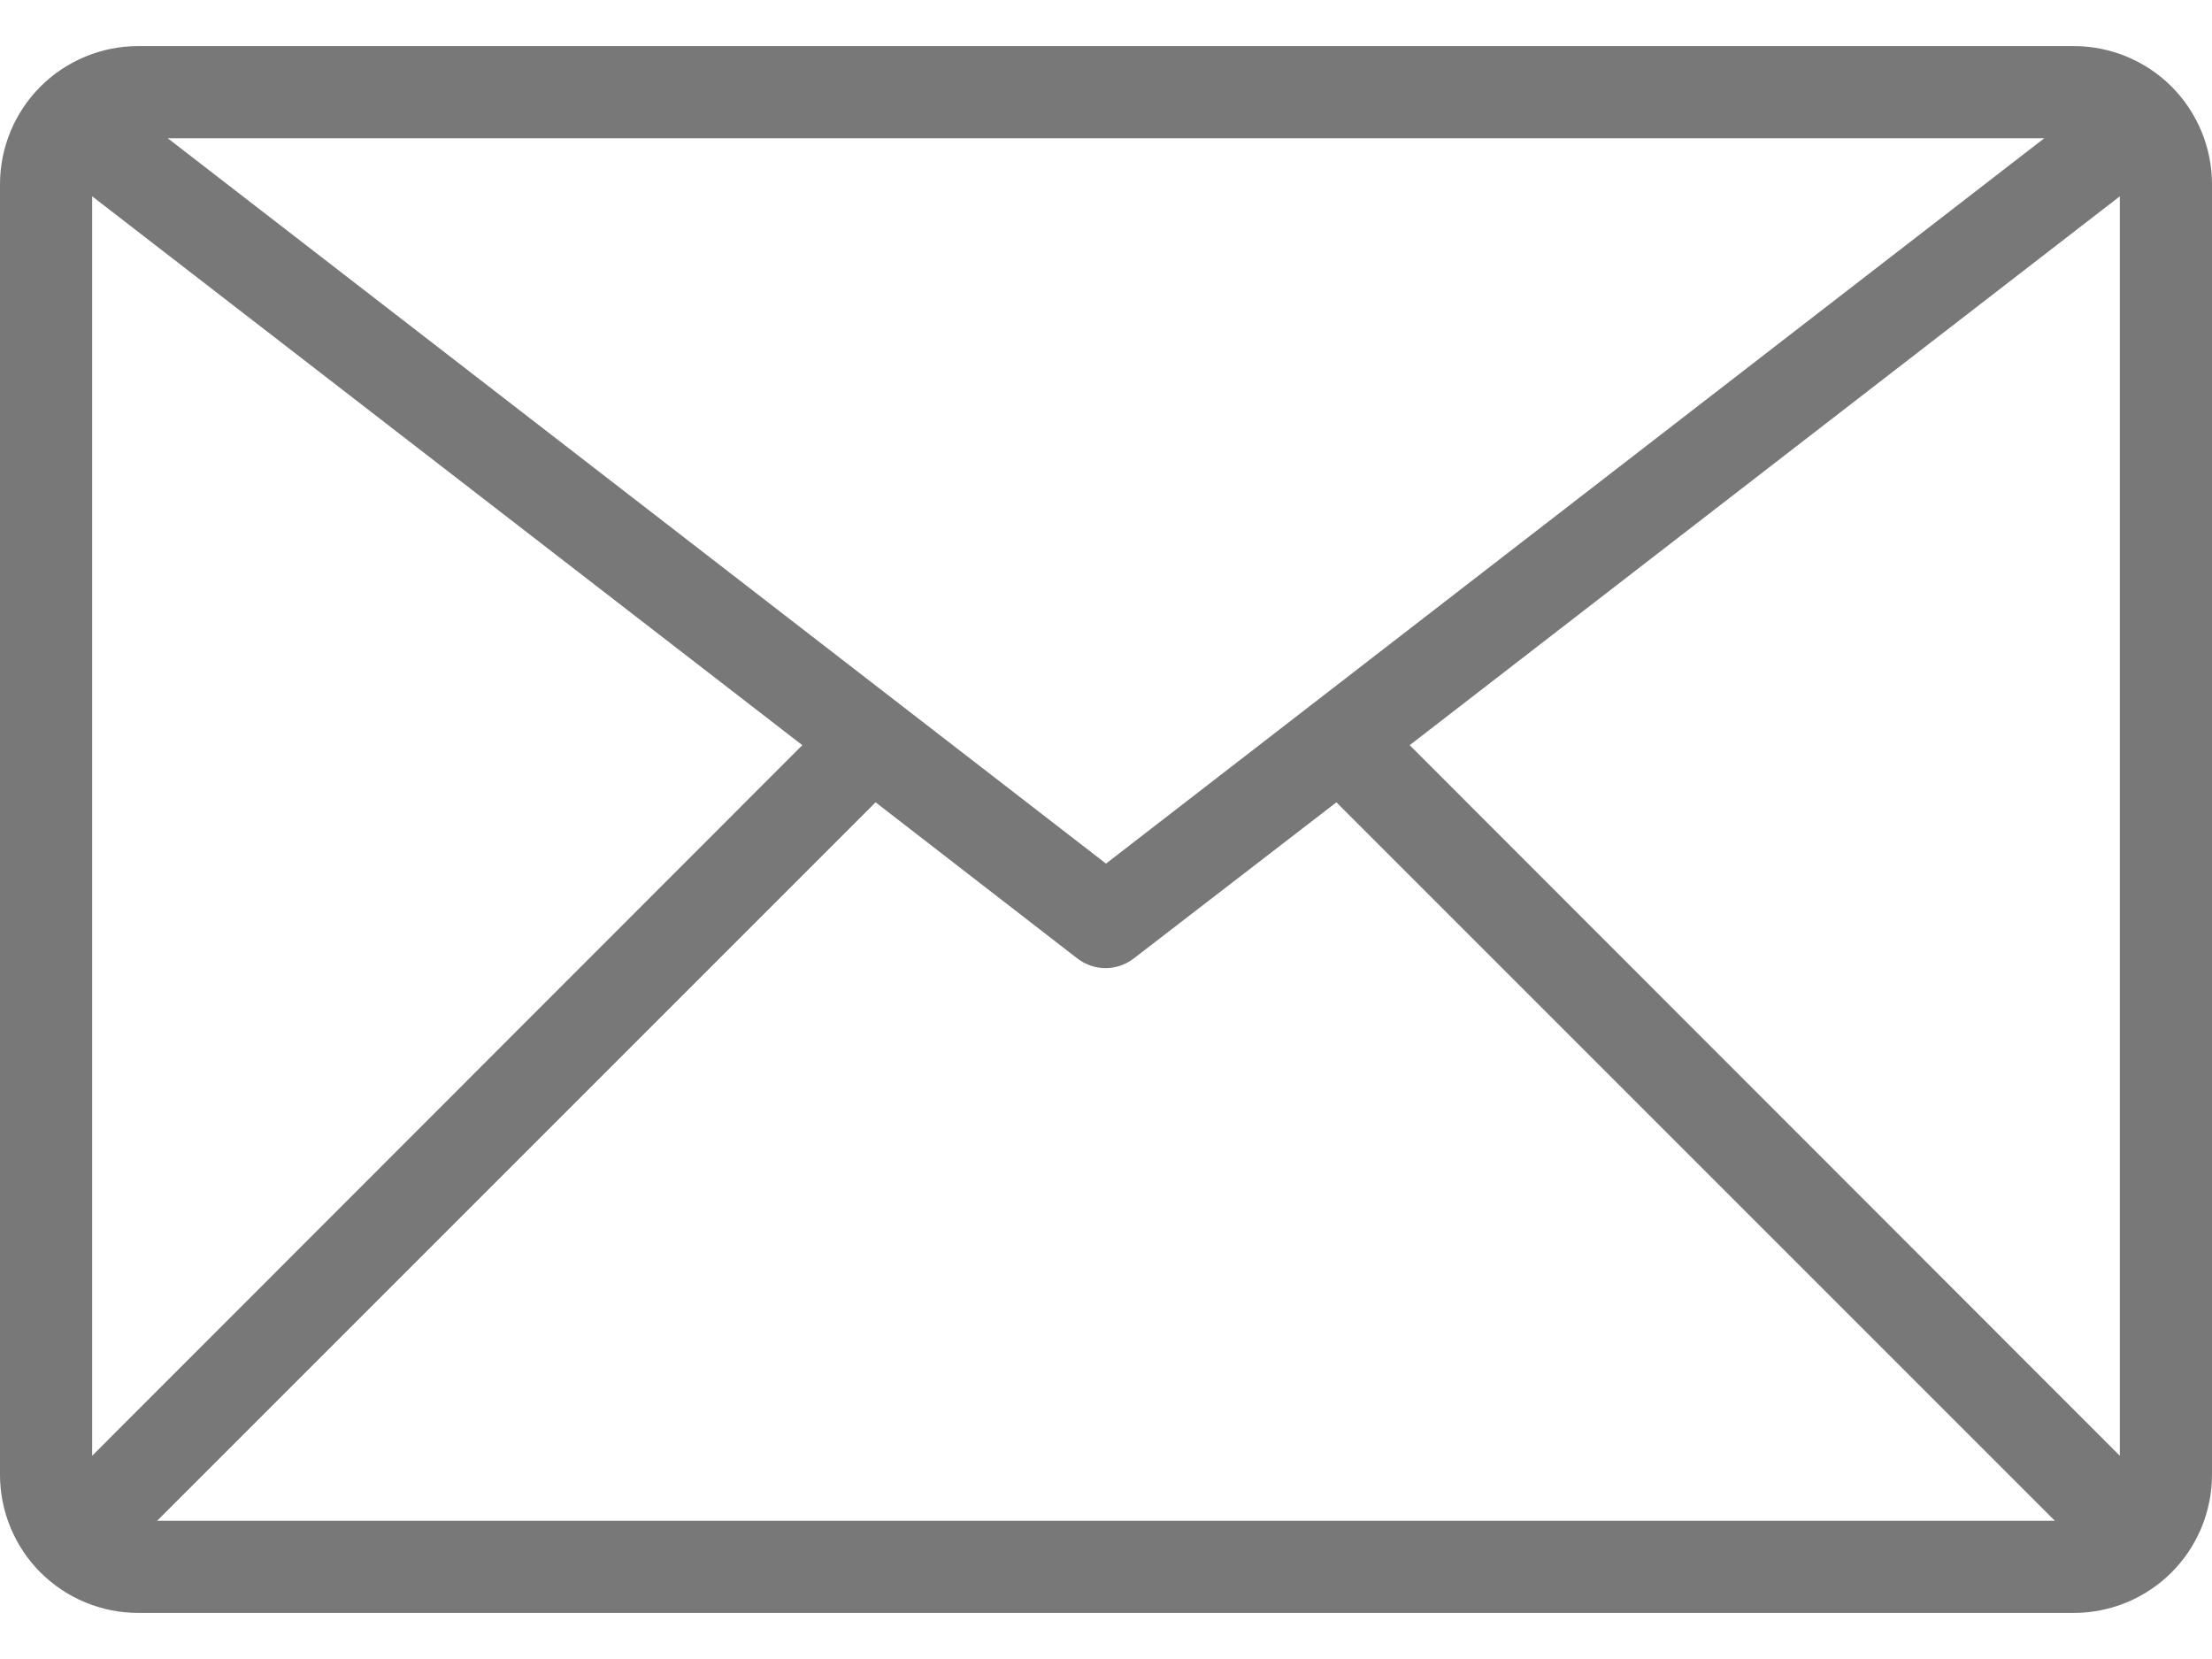 <svg width="24" height="18" viewBox="0 0 24 18" fill="none" xmlns="http://www.w3.org/2000/svg">
<path d="M22.5 0.5H1.5C1.102 0.5 0.721 0.658 0.439 0.939C0.158 1.221 0 1.602 0 2L0 16C0 16.398 0.158 16.779 0.439 17.061C0.721 17.342 1.102 17.5 1.5 17.5H22.5C22.898 17.5 23.279 17.342 23.561 17.061C23.842 16.779 24 16.398 24 16V2C24 1.602 23.842 1.221 23.561 0.939C23.279 0.658 22.898 0.5 22.5 0.5ZM22.18 1.5L12 9.37L1.82 1.5H22.18ZM1 15.795V2.13L8.705 8.085L1 15.795ZM1.705 16.5L9.5 8.705L11.69 10.4C11.777 10.467 11.885 10.504 11.995 10.504C12.105 10.504 12.213 10.467 12.3 10.4L14.5 8.705L22.295 16.5H1.705ZM23 15.795L15.295 8.085L23 2.13V15.795Z" fill="#787878"/>
</svg>
